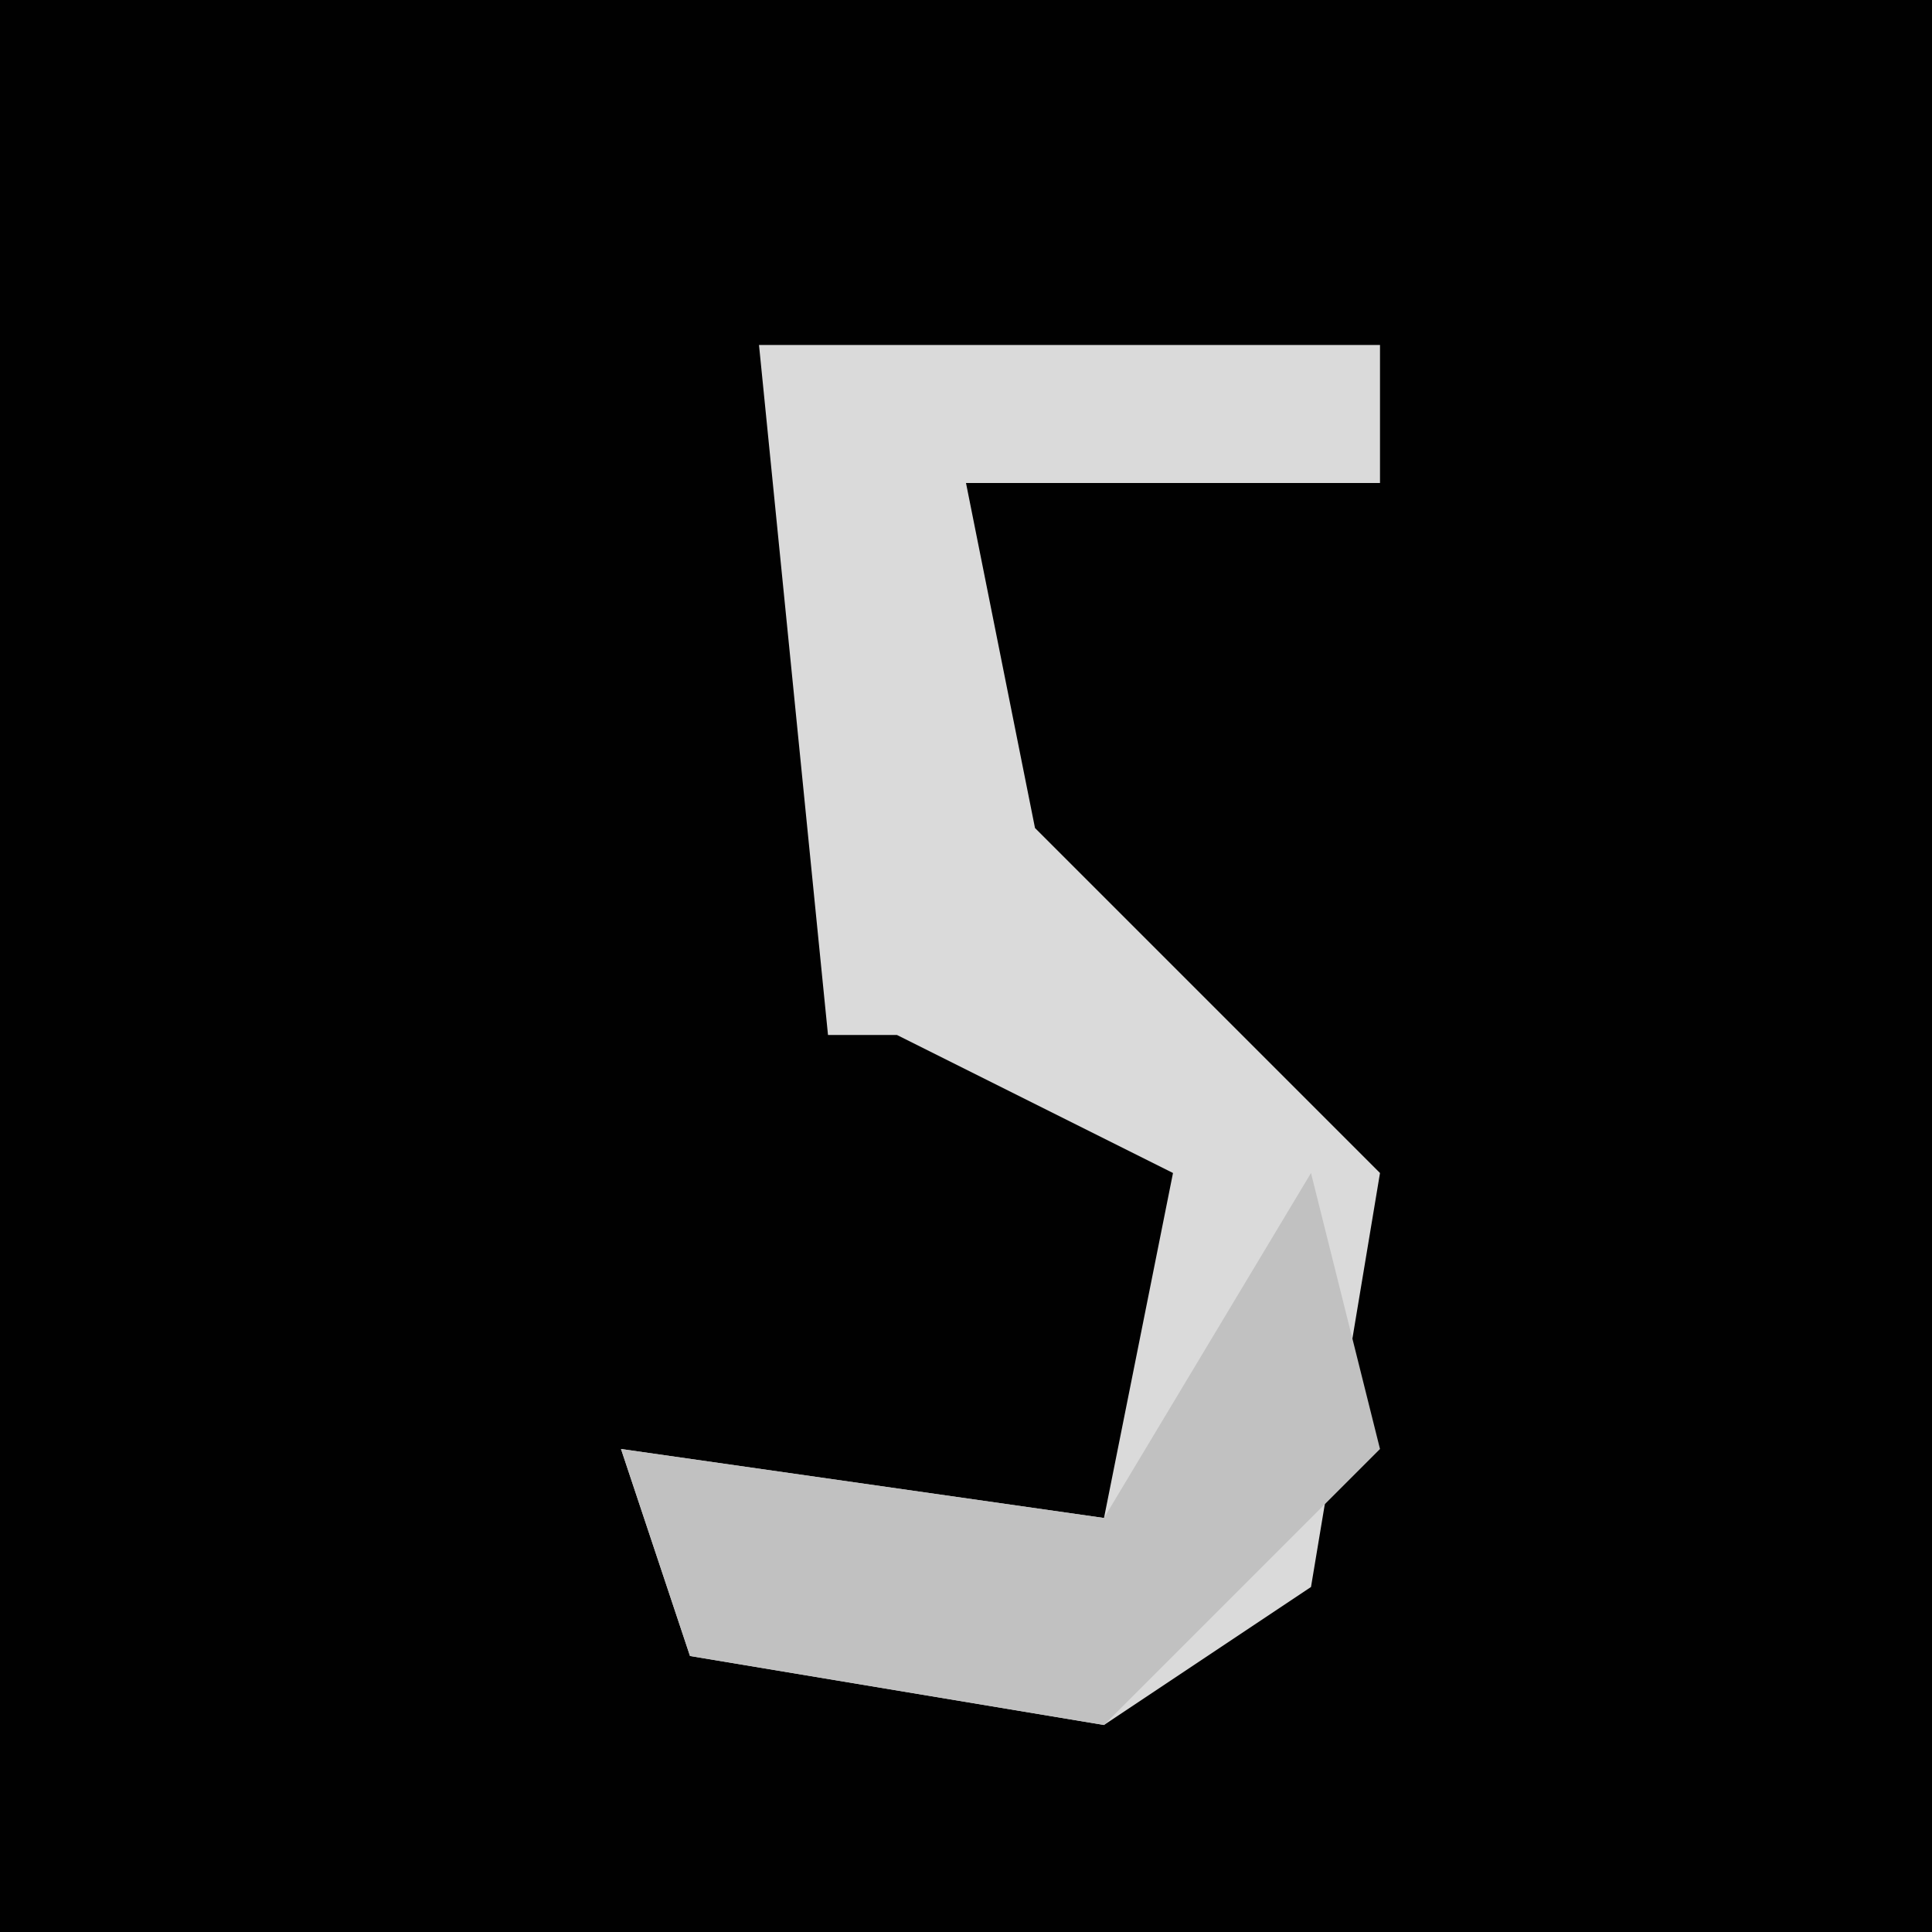 <?xml version="1.0" encoding="UTF-8"?>
<svg version="1.1" xmlns="http://www.w3.org/2000/svg" width="28" height="28">
<path d="M0,0 L28,0 L28,28 L0,28 Z " fill="#010101" transform="translate(0,0)"/>
<path d="M0,0 L9,0 L9,2 L3,2 L4,7 L9,12 L8,18 L5,20 L-1,19 L-2,16 L5,17 L6,12 L2,10 L1,10 Z " fill="#DADADA" transform="translate(11,5)"/>
<path d="M0,0 L1,4 L-3,8 L-9,7 L-10,4 L-3,5 Z " fill="#C1C1C1" transform="translate(19,17)"/>
</svg>
